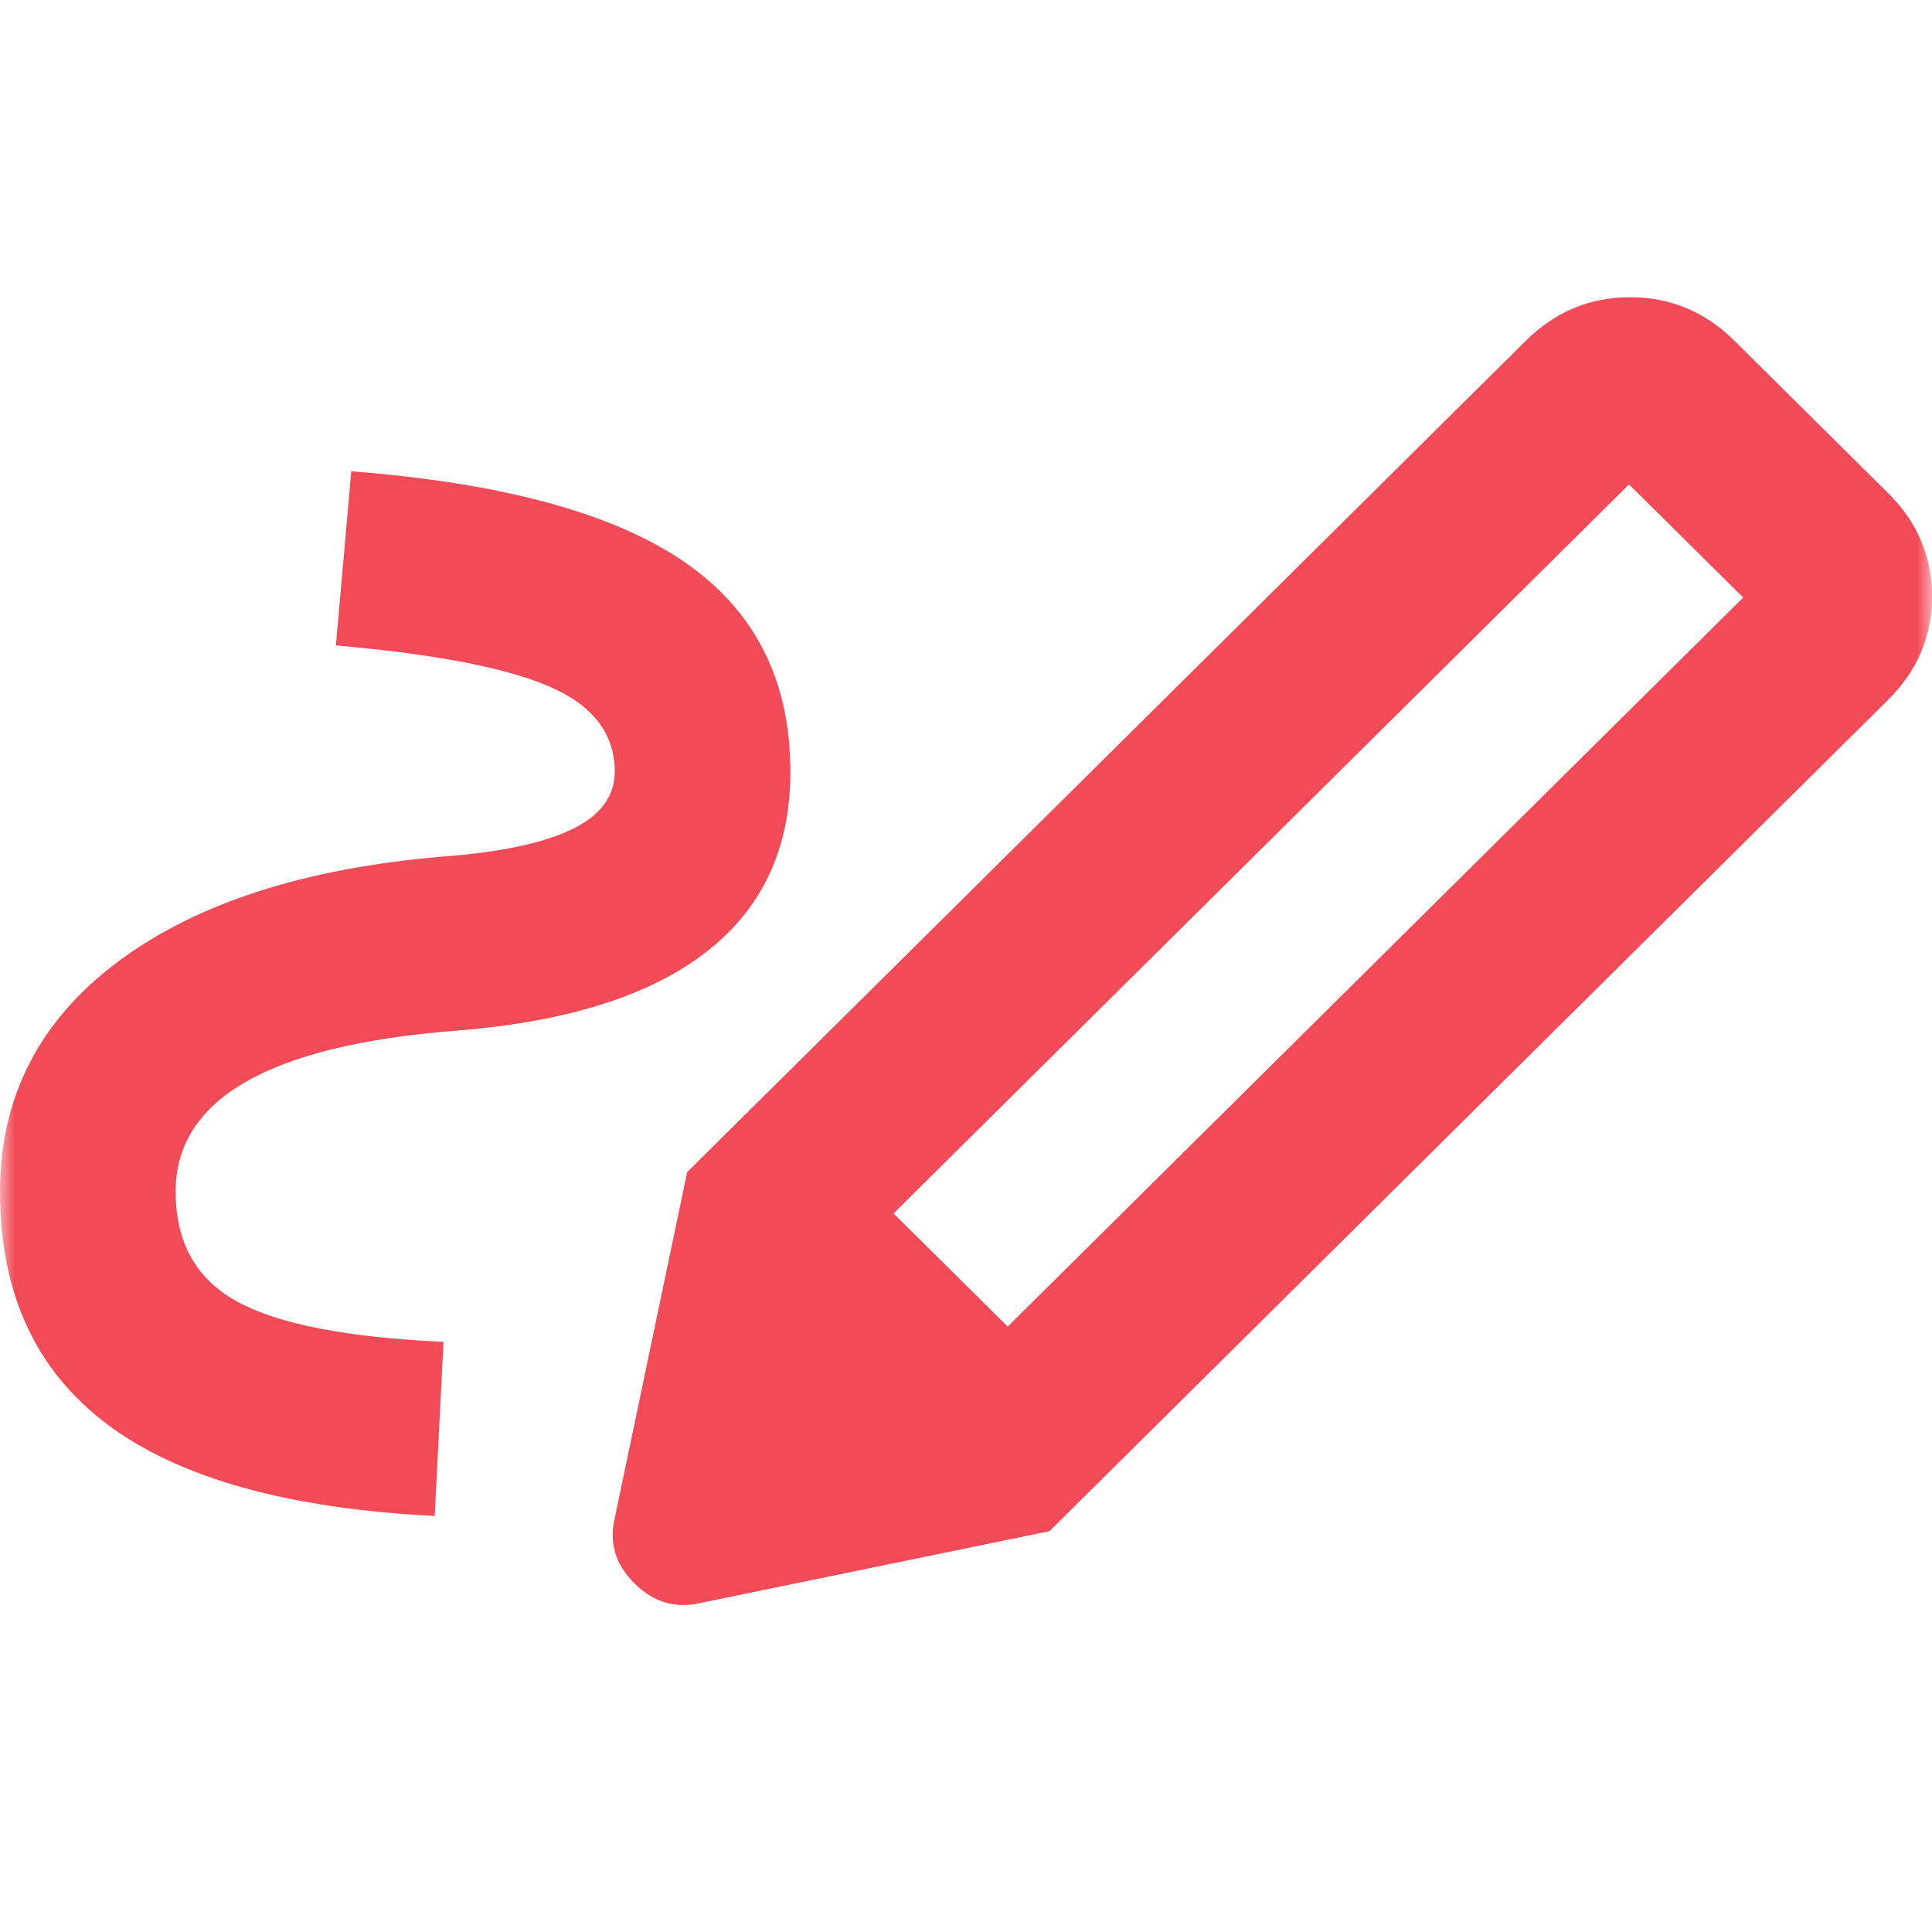 <svg width="65" height="65" viewBox="0 0 65 65" fill="none" xmlns="http://www.w3.org/2000/svg">
<mask id="mask0_969_184" style="mask-type:alpha" maskUnits="userSpaceOnUse" x="0" y="0" width="65" height="65">
<rect width="65" height="65" fill="#F24A56"/>
</mask>
<g mask="url(#mask0_969_184)">
<path d="M33.903 44.632L58.648 20.104L54.807 16.297L30.062 40.825L33.903 44.632ZM14.625 51.002C9.701 50.758 6.032 49.733 3.619 47.927C1.206 46.121 0 43.51 0 40.093C0 36.92 1.317 34.345 3.952 32.368C6.586 30.391 10.242 29.208 14.921 28.817C16.841 28.671 18.281 28.366 19.241 27.902C20.202 27.438 20.682 26.791 20.682 25.962C20.682 24.692 19.956 23.741 18.503 23.106C17.05 22.471 14.65 22.008 11.301 21.715L11.818 15.857C16.89 16.248 20.62 17.261 23.009 18.896C25.397 20.531 26.591 22.887 26.591 25.962C26.591 28.549 25.643 30.574 23.747 32.039C21.851 33.503 19.057 34.382 15.364 34.675C12.212 34.919 9.848 35.492 8.273 36.395C6.697 37.298 5.909 38.531 5.909 40.093C5.909 41.801 6.598 43.034 7.977 43.79C9.356 44.547 11.671 44.998 14.921 45.145L14.625 51.002ZM35.307 51.515L23.119 39.434L51.335 11.464C52.32 10.488 53.49 10 54.844 10C56.198 10 57.367 10.488 58.352 11.464L63.523 16.59C64.508 17.566 65 18.725 65 20.067C65 21.41 64.508 22.569 63.523 23.545L35.307 51.515ZM23.562 53.931C22.725 54.126 21.987 53.907 21.347 53.272C20.706 52.638 20.485 51.905 20.682 51.076L23.119 39.434L35.307 51.515L23.562 53.931Z" fill="#F24A56"/>
</g>
</svg>

